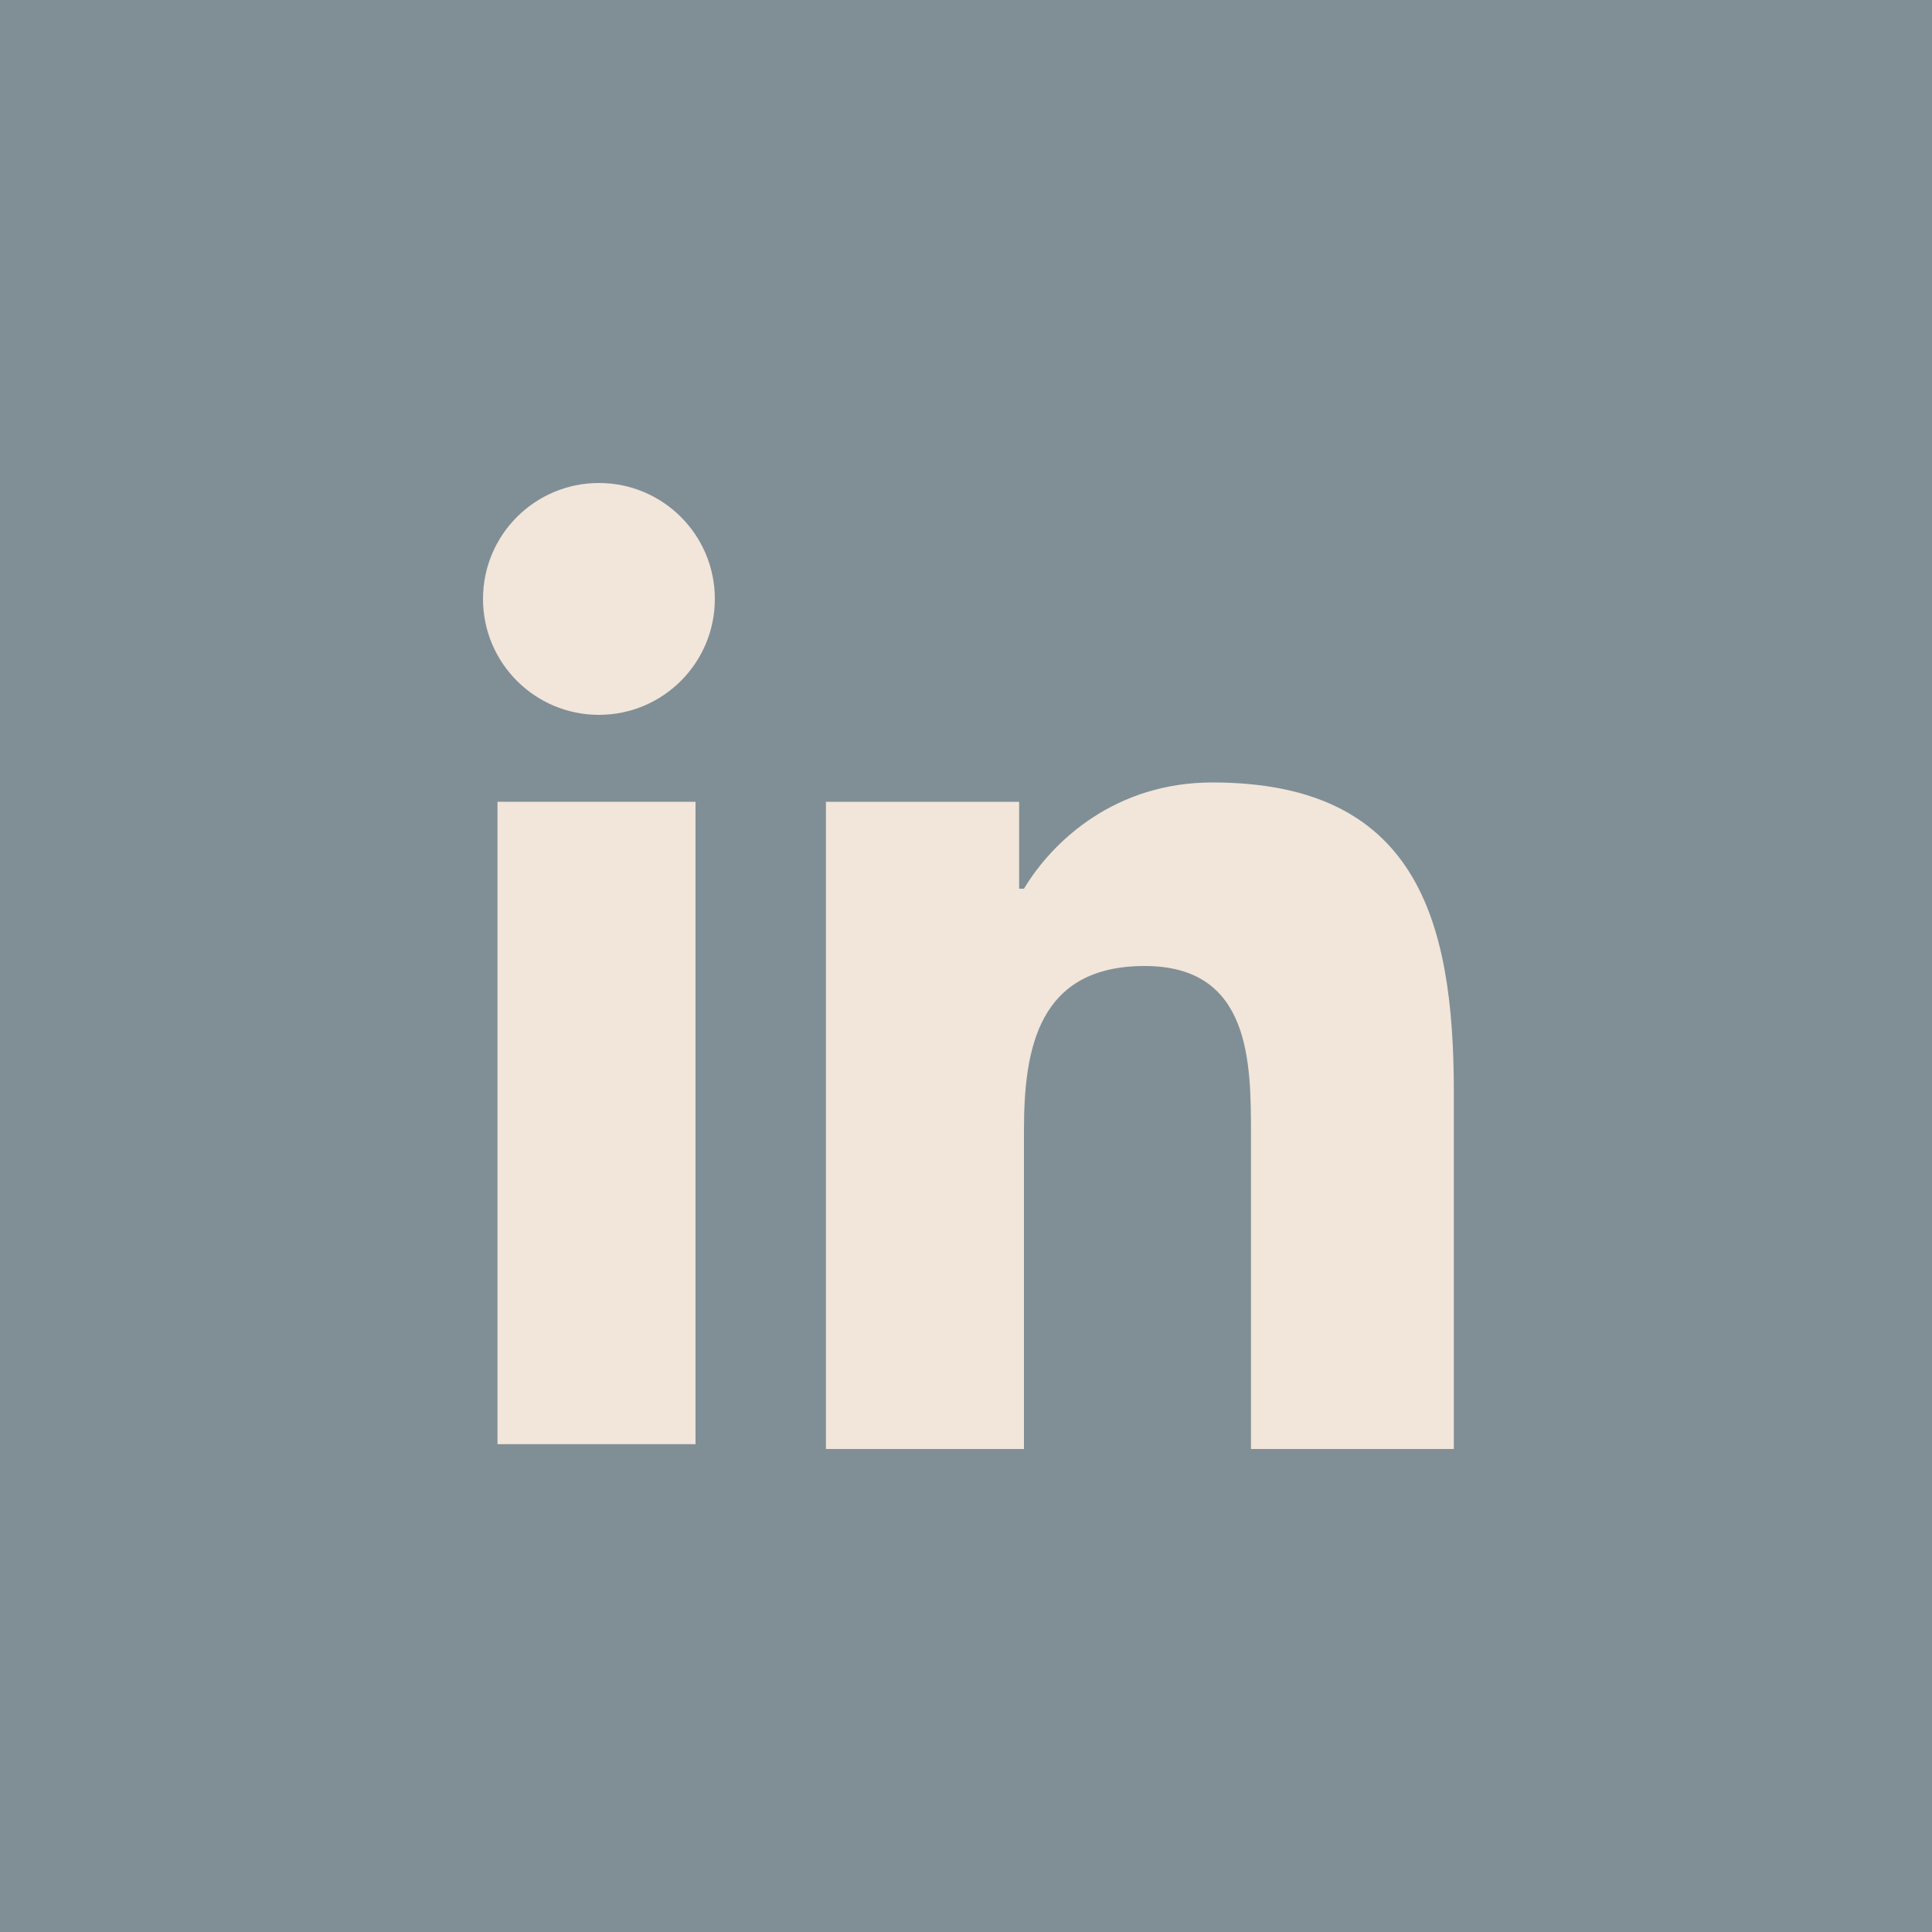 <?xml version="1.0" encoding="utf-8"?>
<!-- Generator: Adobe Illustrator 19.1.0, SVG Export Plug-In . SVG Version: 6.00 Build 0)  -->
<svg version="1.1" id="Layer_1" xmlns="http://www.w3.org/2000/svg" xmlns:xlink="http://www.w3.org/1999/xlink" x="0px" y="0px"
	 viewBox="0 0 40 40" style="enable-background:new 0 0 40 40;" xml:space="preserve">
<style type="text/css">
	.st0{fill:#808F96;}
	.st1{fill:#F2E5DA;}
</style>
<rect class="st0" width="40" height="40"/>
<g>
	<rect x="10.3" y="16.6" class="st1" width="4.1" height="13.3"/>
	<circle class="st1" cx="12.4" cy="12.4" r="2.4"/>
	<path class="st1" d="M30,30h-4.1v-6.5c0-1.5,0-3.5-2.2-3.5c-2.2,0-2.5,1.7-2.5,3.4V30h-4.1V16.6h4v1.8h0.1c0.6-1,1.9-2.2,3.9-2.2
		c4.2,0,5,2.8,5,6.4V30z"/>
</g>
</svg>

